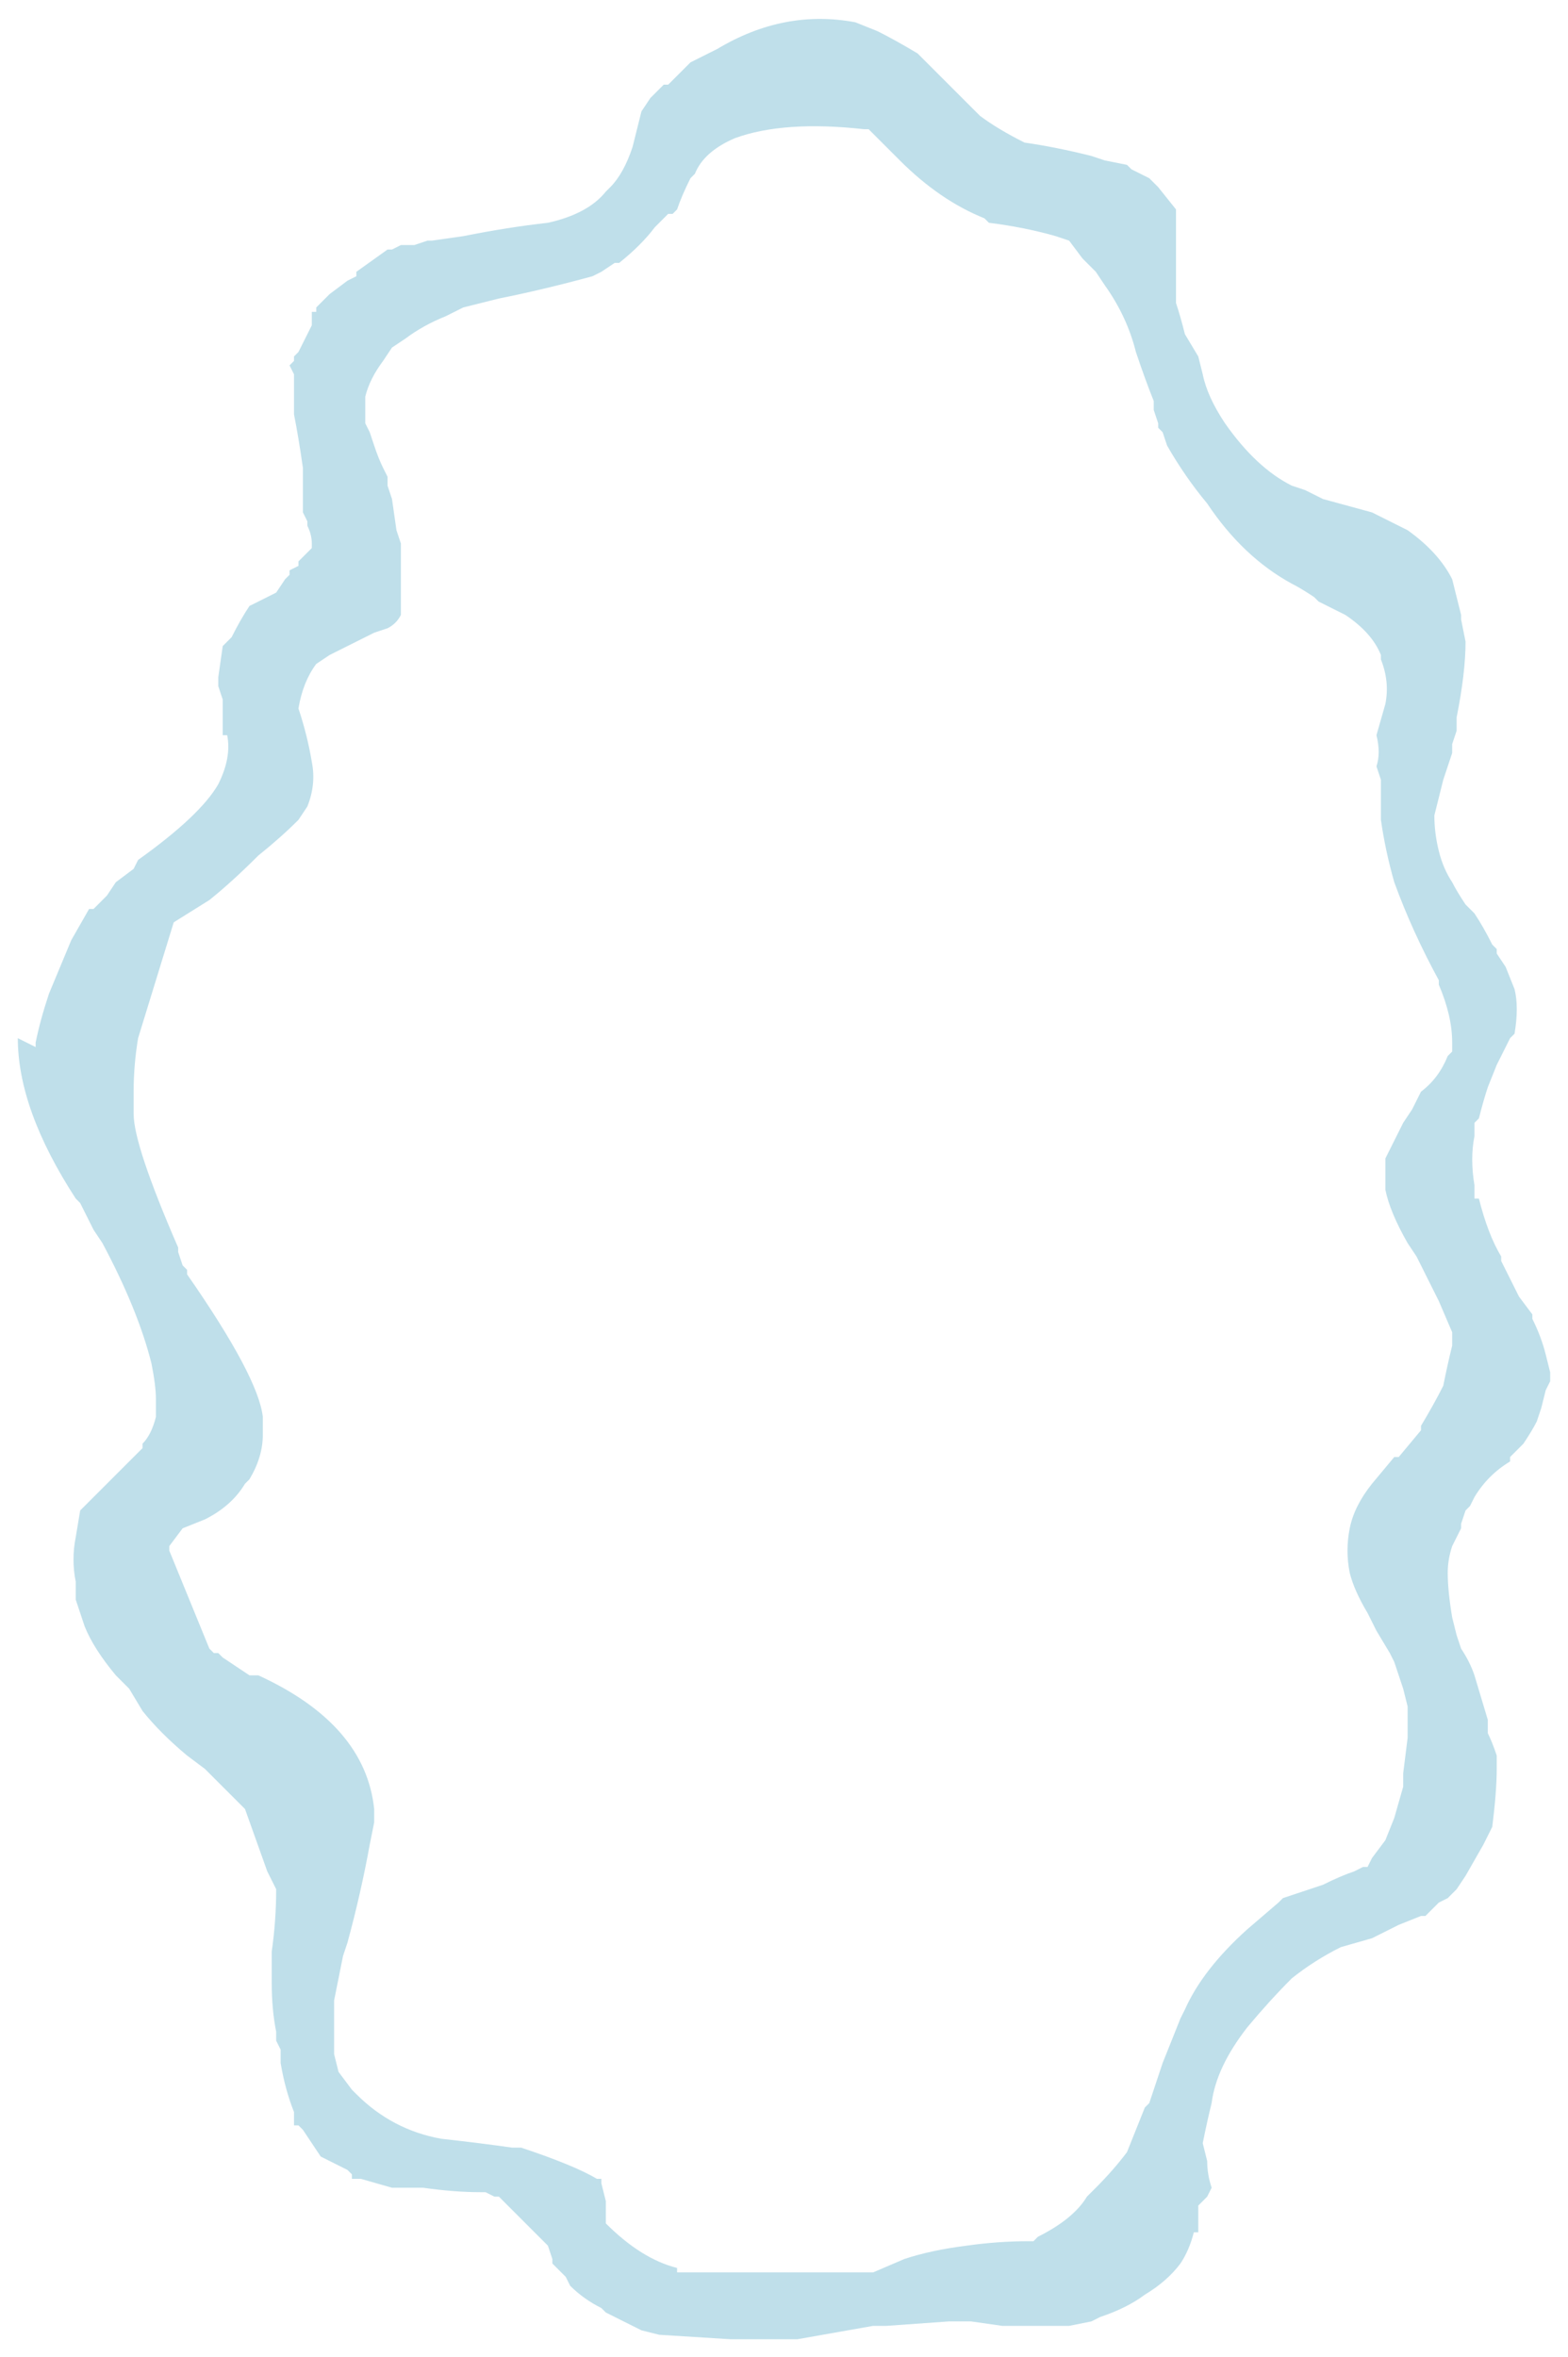 <?xml version="1.0" encoding="UTF-8" standalone="no"?>
<svg xmlns:ffdec="https://www.free-decompiler.com/flash" xmlns:xlink="http://www.w3.org/1999/xlink" ffdec:objectType="frame" height="185.15px" width="123.2px" xmlns="http://www.w3.org/2000/svg">
  <g transform="matrix(1.0, 0.0, 0.0, 1.0, 63.35, 93.1)">
    <use ffdec:characterId="390" height="26.45" transform="matrix(7.0, 0.0, 0.0, 7.0, -63.35, -93.1)" width="17.6" xlink:href="#morphshape0"/>
  </g>
  <defs>
    <g id="morphshape0" transform="matrix(1.0, 0.0, 0.0, 1.0, 9.05, 13.3)">
      <path d="M-7.55 -0.8 L-7.55 -0.8 -7.55 -0.8 Q-7.55 -0.45 -7.05 0.7 L-7.05 0.75 -7.0 0.9 -6.95 0.95 -6.95 1.0 Q-6.15 2.15 -6.1 2.6 L-6.1 2.7 -6.1 2.8 Q-6.1 3.05 -6.25 3.3 L-6.3 3.35 Q-6.45 3.6 -6.75 3.75 L-7.0 3.85 -7.15 4.05 -7.15 4.1 -7.15 4.1 -7.15 4.1 -7.15 4.1 -6.7 5.2 -6.65 5.25 -6.65 5.25 -6.6 5.25 -6.55 5.3 -6.25 5.5 -6.15 5.5 -6.15 5.5 Q-4.95 6.05 -4.85 7.0 L-4.85 7.05 -4.85 7.1 -4.85 7.15 -4.9 7.4 Q-5.0 7.95 -5.15 8.5 L-5.2 8.65 Q-5.25 8.9 -5.3 9.15 -5.3 9.35 -5.3 9.5 L-5.3 9.75 -5.25 9.95 -5.1 10.15 -5.05 10.2 Q-4.65 10.6 -4.1 10.7 -3.65 10.75 -3.3 10.8 L-3.25 10.8 -3.2 10.8 Q-2.6 11.0 -2.35 11.15 L-2.3 11.15 -2.3 11.2 -2.25 11.4 -2.25 11.65 Q-1.85 12.05 -1.45 12.15 L-1.45 12.2 -1.4 12.2 -1.0 12.2 0.45 12.2 Q0.5 12.2 0.5 12.2 L0.65 12.2 0.75 12.2 1.1 12.05 Q1.4 11.95 1.8 11.9 2.15 11.85 2.5 11.85 L2.5 11.85 2.55 11.85 2.6 11.8 Q3.0 11.6 3.15 11.35 L3.25 11.25 Q3.45 11.05 3.6 10.85 L3.8 10.35 3.85 10.3 4.0 9.85 Q4.1 9.6 4.2 9.35 L4.25 9.25 Q4.45 8.8 4.95 8.35 L5.3 8.05 5.35 8.0 5.8 7.85 5.8 7.85 Q6.0 7.75 6.15 7.7 L6.25 7.65 6.3 7.65 6.35 7.55 6.5 7.35 6.6 7.1 6.7 6.75 6.7 6.7 6.7 6.65 6.7 6.6 6.75 6.2 6.75 6.15 6.75 6.05 6.75 6.0 6.75 6.0 6.75 5.85 6.7 5.65 6.65 5.5 6.6 5.35 6.55 5.25 6.4 5.0 6.3 4.8 Q6.15 4.55 6.1 4.35 6.05 4.1 6.1 3.85 L6.1 3.85 Q6.15 3.6 6.35 3.35 L6.6 3.05 6.6 3.05 6.65 3.05 6.9 2.75 6.9 2.75 6.9 2.7 Q7.05 2.45 7.15 2.25 7.2 2.0 7.25 1.8 L7.25 1.7 7.25 1.65 7.1 1.3 7.05 1.2 6.85 0.8 6.75 0.65 Q6.55 0.3 6.5 0.05 L6.5 -0.15 6.5 -0.3 Q6.6 -0.5 6.7 -0.7 L6.8 -0.85 6.9 -1.05 Q7.1 -1.2 7.2 -1.45 L7.25 -1.5 7.25 -1.6 Q7.25 -1.9 7.1 -2.25 L7.1 -2.3 Q6.8 -2.85 6.6 -3.4 6.5 -3.75 6.45 -4.1 L6.45 -4.35 6.45 -4.55 6.4 -4.7 Q6.45 -4.85 6.4 -5.05 L6.5 -5.4 Q6.55 -5.65 6.45 -5.9 L6.45 -5.95 Q6.35 -6.2 6.05 -6.4 L5.75 -6.55 5.7 -6.6 Q5.55 -6.7 5.45 -6.75 4.9 -7.05 4.5 -7.65 4.25 -7.95 4.05 -8.3 L4.0 -8.45 3.95 -8.5 3.95 -8.55 3.9 -8.7 3.9 -8.75 3.9 -8.8 Q3.8 -9.05 3.7 -9.35 3.6 -9.75 3.35 -10.1 L3.25 -10.25 3.1 -10.4 2.95 -10.6 2.8 -10.65 Q2.45 -10.75 2.05 -10.8 L2.0 -10.85 Q1.5 -11.05 1.05 -11.5 L1.0 -11.55 0.7 -11.85 0.65 -11.85 Q-0.25 -11.95 -0.8 -11.75 L-0.8 -11.75 Q-1.15 -11.6 -1.25 -11.35 L-1.3 -11.3 -1.3 -11.3 Q-1.4 -11.1 -1.45 -10.95 L-1.5 -10.9 -1.55 -10.9 -1.6 -10.85 -1.65 -10.8 -1.7 -10.75 Q-1.85 -10.55 -2.1 -10.35 L-2.15 -10.35 -2.3 -10.25 -2.4 -10.2 Q-2.95 -10.05 -3.45 -9.95 L-3.85 -9.85 -3.95 -9.8 -3.95 -9.8 -4.05 -9.75 Q-4.3 -9.65 -4.5 -9.5 L-4.65 -9.4 -4.75 -9.25 Q-4.9 -9.05 -4.95 -8.85 L-4.95 -8.7 -4.95 -8.55 -4.9 -8.45 -4.85 -8.3 Q-4.8 -8.15 -4.75 -8.05 L-4.7 -7.95 -4.7 -7.85 -4.65 -7.7 -4.6 -7.35 -4.55 -7.2 -4.55 -7.1 Q-4.55 -6.95 -4.55 -6.8 L-4.55 -6.6 -4.55 -6.4 Q-4.6 -6.3 -4.7 -6.25 L-4.85 -6.2 -5.05 -6.1 -5.35 -5.95 -5.5 -5.85 Q-5.65 -5.65 -5.7 -5.35 -5.6 -5.05 -5.55 -4.75 -5.5 -4.5 -5.6 -4.25 L-5.7 -4.1 Q-5.9 -3.9 -6.15 -3.7 -6.45 -3.4 -6.7 -3.2 L-7.1 -2.95 -7.5 -1.65 Q-7.55 -1.35 -7.55 -1.05 M-8.85 -1.65 Q-8.85 -0.85 -8.2 0.15 L-8.15 0.2 -8.0 0.5 -7.9 0.65 Q-7.5 1.4 -7.35 2.0 -7.3 2.25 -7.3 2.4 L-7.3 2.6 Q-7.35 2.8 -7.45 2.9 L-7.45 2.95 Q-7.75 3.25 -8.15 3.65 L-8.15 3.65 -8.2 3.95 Q-8.25 4.2 -8.2 4.45 L-8.2 4.65 -8.15 4.8 -8.1 4.95 Q-8.0 5.2 -7.75 5.5 L-7.7 5.55 -7.65 5.6 -7.6 5.65 -7.45 5.9 Q-7.25 6.15 -6.95 6.4 L-6.75 6.55 -6.3 7.0 -6.05 7.7 -6.0 7.8 -5.95 7.9 Q-5.95 8.25 -6.0 8.6 L-6.0 8.7 -6.0 8.85 -6.0 8.85 -6.0 8.9 -6.0 8.95 Q-6.0 9.25 -5.95 9.5 L-5.95 9.6 -5.9 9.7 -5.9 9.85 -5.9 9.85 Q-5.85 10.15 -5.75 10.4 L-5.75 10.45 -5.75 10.5 -5.75 10.55 -5.7 10.55 -5.65 10.6 -5.45 10.9 -5.15 11.05 -5.1 11.1 -5.1 11.15 -5.0 11.15 -4.65 11.25 -4.65 11.25 -4.3 11.25 Q-3.95 11.3 -3.65 11.3 L-3.6 11.3 -3.5 11.35 -3.45 11.35 -3.45 11.35 -3.45 11.35 -3.4 11.4 -3.35 11.45 -3.2 11.6 -3.0 11.8 -2.9 11.9 -2.9 11.9 -2.85 12.05 -2.85 12.1 -2.85 12.1 -2.8 12.15 -2.7 12.25 -2.65 12.35 Q-2.5 12.5 -2.3 12.6 L-2.25 12.65 -2.15 12.7 -1.95 12.8 -1.85 12.85 -1.65 12.9 -0.85 12.95 -0.75 12.95 -0.1 12.95 0.75 12.8 0.9 12.8 1.6 12.75 1.75 12.75 1.85 12.75 2.2 12.8 2.6 12.8 2.65 12.8 2.95 12.8 3.2 12.75 3.3 12.7 Q3.6 12.6 3.8 12.45 4.05 12.3 4.2 12.1 4.3 11.95 4.35 11.75 L4.4 11.75 4.4 11.45 4.45 11.4 4.5 11.35 4.55 11.25 Q4.5 11.1 4.5 10.95 L4.45 10.75 Q4.5 10.5 4.55 10.3 4.6 9.9 4.95 9.45 5.2 9.15 5.45 8.9 5.7 8.7 6.0 8.55 L6.35 8.45 6.65 8.3 6.9 8.2 6.95 8.2 7.0 8.15 7.1 8.05 7.2 8.0 7.3 7.9 7.4 7.75 7.6 7.4 7.65 7.3 7.7 7.2 Q7.75 6.8 7.75 6.55 L7.75 6.4 Q7.7 6.25 7.65 6.15 L7.65 6.0 7.5 5.5 Q7.45 5.35 7.35 5.2 L7.3 5.05 7.25 4.85 Q7.2 4.55 7.2 4.35 7.2 4.2 7.25 4.05 7.3 3.95 7.35 3.85 L7.35 3.8 7.4 3.65 7.45 3.6 7.5 3.5 Q7.65 3.25 7.9 3.1 L7.9 3.05 8.05 2.9 Q8.15 2.75 8.2 2.65 L8.25 2.5 8.3 2.3 8.35 2.2 8.35 2.1 8.3 1.9 Q8.25 1.7 8.15 1.5 L8.15 1.45 8.0 1.25 Q7.9 1.05 7.8 0.85 L7.8 0.8 7.8 0.8 Q7.65 0.55 7.55 0.15 L7.5 0.15 7.5 0.0 Q7.45 -0.3 7.5 -0.55 L7.5 -0.7 7.55 -0.75 Q7.6 -0.95 7.65 -1.1 L7.75 -1.35 7.85 -1.55 7.9 -1.65 7.95 -1.7 Q8.0 -2.0 7.95 -2.2 L7.85 -2.45 7.75 -2.6 7.75 -2.65 7.7 -2.7 Q7.6 -2.9 7.5 -3.05 L7.5 -3.05 7.45 -3.1 7.4 -3.15 Q7.3 -3.3 7.25 -3.4 7.15 -3.55 7.1 -3.75 7.05 -3.95 7.05 -4.15 7.1 -4.35 7.15 -4.55 7.2 -4.7 7.25 -4.85 L7.25 -4.85 7.25 -4.85 7.25 -4.95 7.3 -5.1 7.3 -5.25 Q7.4 -5.75 7.4 -6.1 L7.35 -6.35 7.35 -6.35 7.35 -6.4 7.3 -6.6 7.25 -6.8 Q7.1 -7.1 6.75 -7.35 L6.35 -7.55 5.8 -7.7 5.6 -7.8 5.45 -7.85 Q5.05 -8.05 4.7 -8.55 4.5 -8.85 4.45 -9.1 L4.4 -9.3 4.25 -9.55 Q4.2 -9.75 4.15 -9.9 4.15 -10.1 4.15 -10.3 L4.15 -10.65 4.15 -10.65 4.15 -10.7 4.15 -10.9 4.15 -10.95 3.95 -11.2 3.95 -11.2 3.85 -11.3 3.65 -11.4 3.65 -11.4 3.6 -11.45 3.35 -11.5 3.2 -11.55 Q2.8 -11.65 2.45 -11.7 2.15 -11.85 1.95 -12.0 L1.75 -12.2 Q1.65 -12.3 1.5 -12.45 L1.3 -12.65 1.25 -12.7 Q1.0 -12.85 0.8 -12.95 L0.55 -13.05 Q-0.25 -13.2 -1.0 -12.75 L-1.3 -12.6 -1.55 -12.35 -1.6 -12.35 -1.75 -12.2 -1.85 -12.05 Q-1.9 -11.85 -1.95 -11.65 -2.05 -11.35 -2.2 -11.2 L-2.25 -11.15 Q-2.45 -10.9 -2.9 -10.8 -3.35 -10.75 -3.85 -10.65 L-4.2 -10.6 -4.25 -10.6 -4.4 -10.55 -4.55 -10.55 -4.65 -10.5 -4.7 -10.5 -5.05 -10.25 -5.05 -10.2 -5.15 -10.15 -5.35 -10.0 -5.45 -9.9 -5.5 -9.85 -5.5 -9.8 -5.55 -9.8 -5.55 -9.7 -5.55 -9.65 -5.6 -9.55 -5.7 -9.35 -5.75 -9.3 -5.75 -9.25 -5.8 -9.2 -5.75 -9.1 -5.75 -8.9 -5.75 -8.65 Q-5.7 -8.4 -5.65 -8.05 L-5.65 -8.0 -5.65 -7.8 -5.65 -7.65 -5.65 -7.55 -5.6 -7.45 -5.6 -7.4 Q-5.55 -7.3 -5.55 -7.2 L-5.55 -7.15 -5.7 -7.0 -5.7 -6.95 -5.8 -6.9 -5.8 -6.85 -5.85 -6.8 -5.95 -6.65 -6.15 -6.55 -6.25 -6.5 Q-6.35 -6.35 -6.45 -6.15 L-6.5 -6.1 -6.55 -6.05 -6.55 -6.05 -6.6 -5.7 -6.6 -5.6 -6.55 -5.45 Q-6.55 -5.25 -6.55 -5.1 L-6.55 -5.05 -6.5 -5.05 Q-6.45 -4.8 -6.6 -4.5 -6.8 -4.15 -7.5 -3.65 L-7.55 -3.55 -7.75 -3.4 -7.85 -3.25 -8.0 -3.1 -8.05 -3.1 -8.25 -2.75 -8.5 -2.15 Q-8.6 -1.85 -8.65 -1.6 L-8.65 -1.55" fill="#bfdfea" fill-rule="evenodd" stroke="none"/>
      <path d="M-8.65 -1.55 L-8.65 -1.6 Q-8.6 -1.85 -8.5 -2.15 L-8.25 -2.75 -8.05 -3.1 -8.0 -3.1 -7.85 -3.25 -7.75 -3.4 -7.55 -3.55 -7.5 -3.65 Q-6.8 -4.15 -6.6 -4.5 -6.45 -4.8 -6.5 -5.05 L-6.55 -5.05 -6.55 -5.1 Q-6.55 -5.25 -6.55 -5.45 L-6.6 -5.6 -6.6 -5.7 -6.55 -6.05 -6.55 -6.05 -6.5 -6.1 -6.45 -6.15 Q-6.35 -6.35 -6.25 -6.5 L-6.15 -6.55 -5.95 -6.65 -5.85 -6.8 -5.8 -6.85 -5.8 -6.9 -5.7 -6.95 -5.7 -7.0 -5.55 -7.15 -5.55 -7.2 Q-5.55 -7.3 -5.6 -7.4 L-5.6 -7.45 -5.65 -7.55 -5.65 -7.65 -5.65 -7.8 -5.65 -8.0 -5.65 -8.05 Q-5.7 -8.4 -5.75 -8.65 L-5.75 -8.9 -5.75 -9.1 -5.8 -9.2 -5.75 -9.25 -5.75 -9.3 -5.7 -9.35 -5.6 -9.55 -5.55 -9.65 -5.55 -9.7 -5.55 -9.8 -5.5 -9.8 -5.5 -9.85 -5.45 -9.9 -5.35 -10.0 -5.15 -10.15 -5.05 -10.2 -5.05 -10.25 -4.7 -10.5 -4.65 -10.5 -4.55 -10.55 -4.4 -10.55 -4.25 -10.6 -4.2 -10.6 -3.85 -10.65 Q-3.35 -10.75 -2.9 -10.8 -2.45 -10.9 -2.25 -11.15 L-2.2 -11.2 Q-2.05 -11.35 -1.95 -11.65 -1.9 -11.85 -1.85 -12.05 L-1.75 -12.2 -1.6 -12.35 -1.55 -12.35 -1.3 -12.6 -1.0 -12.75 Q-0.25 -13.2 0.55 -13.05 L0.8 -12.95 Q1.0 -12.85 1.25 -12.7 L1.3 -12.65 1.5 -12.45 Q1.65 -12.3 1.75 -12.2 L1.95 -12.0 Q2.15 -11.85 2.45 -11.7 2.8 -11.65 3.2 -11.55 L3.35 -11.5 3.6 -11.45 3.65 -11.4 3.65 -11.4 3.85 -11.3 3.95 -11.2 3.95 -11.2 4.15 -10.95 4.15 -10.9 4.15 -10.7 4.15 -10.65 4.15 -10.65 4.15 -10.3 Q4.15 -10.1 4.15 -9.9 4.2 -9.75 4.25 -9.55 L4.4 -9.3 4.45 -9.1 Q4.5 -8.85 4.7 -8.55 5.05 -8.05 5.45 -7.85 L5.6 -7.8 5.8 -7.7 6.35 -7.55 6.75 -7.35 Q7.1 -7.1 7.25 -6.8 L7.3 -6.6 7.35 -6.4 7.35 -6.35 7.35 -6.35 7.4 -6.1 Q7.4 -5.75 7.3 -5.25 L7.3 -5.1 7.25 -4.95 7.25 -4.85 7.25 -4.85 7.25 -4.85 Q7.2 -4.7 7.15 -4.55 7.1 -4.35 7.05 -4.15 7.05 -3.95 7.1 -3.75 7.15 -3.55 7.25 -3.4 7.3 -3.3 7.4 -3.15 L7.45 -3.1 7.5 -3.05 7.5 -3.05 Q7.6 -2.9 7.7 -2.7 L7.75 -2.65 7.75 -2.6 7.85 -2.45 7.95 -2.2 Q8.0 -2.0 7.95 -1.7 L7.9 -1.65 7.85 -1.55 7.75 -1.35 7.65 -1.1 Q7.6 -0.95 7.55 -0.75 L7.5 -0.7 7.5 -0.55 Q7.45 -0.3 7.5 0.0 L7.5 0.15 7.55 0.15 Q7.65 0.55 7.8 0.8 L7.8 0.8 7.8 0.85 Q7.9 1.05 8.0 1.25 L8.15 1.45 8.15 1.5 Q8.25 1.7 8.3 1.9 L8.35 2.1 8.35 2.2 8.3 2.3 8.25 2.5 8.2 2.65 Q8.15 2.75 8.05 2.9 L7.9 3.05 7.9 3.1 Q7.65 3.25 7.5 3.5 L7.45 3.6 7.4 3.65 7.35 3.8 7.35 3.85 Q7.3 3.95 7.25 4.05 7.2 4.2 7.2 4.35 7.2 4.55 7.25 4.85 L7.3 5.05 7.35 5.2 Q7.45 5.35 7.5 5.5 L7.65 6.0 7.65 6.15 Q7.7 6.25 7.75 6.4 L7.75 6.55 Q7.75 6.8 7.7 7.2 L7.65 7.3 7.6 7.4 7.4 7.75 7.3 7.9 7.2 8.0 7.1 8.05 7.0 8.15 6.95 8.2 6.9 8.2 6.65 8.3 6.35 8.45 6.0 8.55 Q5.7 8.7 5.45 8.9 5.2 9.15 4.95 9.45 4.6 9.9 4.55 10.3 4.5 10.5 4.45 10.75 L4.5 10.95 Q4.5 11.1 4.55 11.25 L4.5 11.35 4.45 11.4 4.4 11.45 4.4 11.75 4.35 11.75 Q4.3 11.95 4.2 12.1 4.05 12.3 3.8 12.45 3.6 12.6 3.3 12.7 L3.2 12.75 2.95 12.8 2.65 12.8 2.6 12.8 2.2 12.8 1.85 12.75 1.75 12.75 1.6 12.75 0.9 12.8 0.75 12.8 -0.1 12.95 -0.75 12.95 -0.85 12.95 -1.65 12.9 -1.85 12.85 -1.95 12.8 -2.15 12.7 -2.25 12.65 -2.3 12.6 Q-2.5 12.5 -2.65 12.35 L-2.7 12.25 -2.8 12.15 -2.85 12.1 -2.85 12.1 -2.85 12.05 -2.9 11.9 -2.9 11.9 -3.0 11.8 -3.2 11.6 -3.35 11.45 -3.4 11.4 -3.45 11.35 -3.45 11.35 -3.45 11.35 -3.5 11.35 -3.6 11.3 -3.65 11.3 Q-3.95 11.3 -4.3 11.25 L-4.65 11.25 -4.65 11.25 -5.0 11.15 -5.1 11.15 -5.1 11.1 -5.15 11.05 -5.45 10.9 -5.65 10.6 -5.7 10.55 -5.75 10.55 -5.75 10.5 -5.75 10.45 -5.75 10.4 Q-5.85 10.15 -5.9 9.85 L-5.9 9.85 -5.9 9.7 -5.95 9.6 -5.95 9.5 Q-6.0 9.25 -6.0 8.95 L-6.0 8.9 -6.0 8.85 -6.0 8.85 -6.0 8.7 -6.0 8.6 Q-5.95 8.25 -5.95 7.9 L-6.0 7.8 -6.05 7.7 -6.3 7.0 -6.75 6.55 -6.95 6.4 Q-7.25 6.15 -7.45 5.9 L-7.6 5.65 -7.65 5.6 -7.7 5.55 -7.75 5.5 Q-8.0 5.2 -8.1 4.95 L-8.15 4.8 -8.2 4.65 -8.2 4.45 Q-8.25 4.2 -8.2 3.95 L-8.15 3.65 -8.15 3.65 Q-7.75 3.25 -7.45 2.95 L-7.45 2.9 Q-7.35 2.8 -7.3 2.6 L-7.3 2.4 Q-7.3 2.25 -7.35 2.0 -7.5 1.4 -7.9 0.65 L-8.0 0.5 -8.15 0.2 -8.2 0.15 Q-8.85 -0.85 -8.85 -1.65 M-7.55 -1.05 Q-7.55 -1.35 -7.5 -1.65 L-7.1 -2.95 -6.7 -3.2 Q-6.45 -3.4 -6.15 -3.7 -5.9 -3.9 -5.7 -4.1 L-5.6 -4.25 Q-5.5 -4.5 -5.55 -4.75 -5.6 -5.05 -5.7 -5.35 -5.65 -5.65 -5.5 -5.85 L-5.35 -5.95 -5.05 -6.1 -4.85 -6.2 -4.7 -6.25 Q-4.6 -6.3 -4.55 -6.4 L-4.55 -6.6 -4.55 -6.8 Q-4.55 -6.95 -4.55 -7.1 L-4.55 -7.2 -4.6 -7.35 -4.65 -7.7 -4.7 -7.85 -4.7 -7.95 -4.75 -8.05 Q-4.8 -8.15 -4.85 -8.3 L-4.9 -8.45 -4.95 -8.55 -4.95 -8.7 -4.95 -8.85 Q-4.9 -9.05 -4.75 -9.25 L-4.65 -9.4 -4.5 -9.5 Q-4.3 -9.65 -4.05 -9.75 L-3.95 -9.8 -3.95 -9.8 -3.85 -9.85 -3.45 -9.95 Q-2.95 -10.05 -2.4 -10.2 L-2.3 -10.25 -2.15 -10.35 -2.1 -10.35 Q-1.85 -10.55 -1.7 -10.75 L-1.65 -10.8 -1.6 -10.85 -1.55 -10.9 -1.5 -10.9 -1.45 -10.95 Q-1.4 -11.1 -1.3 -11.3 L-1.3 -11.3 -1.25 -11.35 Q-1.15 -11.6 -0.8 -11.75 L-0.8 -11.75 Q-0.25 -11.95 0.65 -11.85 L0.7 -11.85 1.0 -11.55 1.05 -11.5 Q1.5 -11.05 2.0 -10.85 L2.05 -10.8 Q2.45 -10.75 2.8 -10.65 L2.95 -10.6 3.1 -10.4 3.25 -10.25 3.35 -10.1 Q3.6 -9.75 3.7 -9.35 3.8 -9.05 3.9 -8.8 L3.9 -8.75 3.9 -8.7 3.95 -8.55 3.95 -8.5 4.0 -8.45 4.05 -8.3 Q4.25 -7.95 4.5 -7.65 4.9 -7.05 5.45 -6.75 5.55 -6.7 5.7 -6.6 L5.75 -6.55 6.05 -6.4 Q6.35 -6.2 6.45 -5.95 L6.45 -5.9 Q6.55 -5.65 6.5 -5.4 L6.4 -5.05 Q6.45 -4.85 6.4 -4.7 L6.45 -4.55 6.45 -4.35 6.45 -4.1 Q6.5 -3.75 6.6 -3.4 6.8 -2.85 7.1 -2.3 L7.1 -2.25 Q7.25 -1.9 7.25 -1.6 L7.25 -1.5 7.2 -1.45 Q7.1 -1.2 6.9 -1.05 L6.8 -0.85 6.7 -0.7 Q6.6 -0.5 6.5 -0.3 L6.5 -0.15 6.5 0.05 Q6.55 0.3 6.75 0.65 L6.85 0.8 7.05 1.2 7.1 1.3 7.25 1.65 7.25 1.7 7.25 1.8 Q7.2 2.0 7.15 2.25 7.05 2.45 6.9 2.7 L6.9 2.75 6.9 2.75 6.65 3.05 6.6 3.05 6.6 3.05 6.35 3.35 Q6.15 3.6 6.1 3.85 L6.1 3.85 Q6.05 4.1 6.1 4.35 6.15 4.55 6.3 4.8 L6.4 5.0 6.55 5.25 6.6 5.35 6.65 5.5 6.7 5.65 6.75 5.85 6.75 6.0 6.75 6.0 6.75 6.05 6.75 6.15 6.75 6.2 6.7 6.6 6.7 6.65 6.7 6.7 6.7 6.75 6.6 7.1 6.5 7.35 6.35 7.55 6.3 7.65 6.25 7.65 6.15 7.7 Q6.0 7.75 5.8 7.85 L5.8 7.85 5.35 8.0 5.3 8.05 4.95 8.35 Q4.45 8.8 4.25 9.25 L4.2 9.35 Q4.1 9.6 4.0 9.85 L3.85 10.3 3.8 10.35 3.6 10.85 Q3.45 11.05 3.25 11.25 L3.15 11.35 Q3.0 11.6 2.6 11.8 L2.55 11.85 2.5 11.85 2.5 11.85 Q2.15 11.85 1.8 11.9 1.4 11.95 1.1 12.05 L0.75 12.2 0.65 12.2 0.5 12.2 Q0.5 12.2 0.45 12.2 L-1.0 12.2 -1.4 12.2 -1.45 12.2 -1.45 12.15 Q-1.85 12.05 -2.25 11.65 L-2.25 11.4 -2.3 11.2 -2.3 11.15 -2.35 11.15 Q-2.6 11.0 -3.2 10.8 L-3.25 10.8 -3.3 10.8 Q-3.65 10.75 -4.1 10.7 -4.65 10.6 -5.05 10.2 L-5.1 10.15 -5.25 9.95 -5.3 9.75 -5.3 9.5 Q-5.3 9.35 -5.3 9.15 -5.25 8.9 -5.2 8.65 L-5.15 8.5 Q-5.0 7.95 -4.9 7.4 L-4.85 7.15 -4.85 7.1 -4.85 7.05 -4.85 7.0 Q-4.95 6.05 -6.15 5.5 L-6.15 5.5 -6.25 5.5 -6.55 5.3 -6.6 5.25 -6.65 5.25 -6.65 5.25 -6.7 5.2 -7.15 4.1 -7.15 4.1 -7.15 4.1 -7.15 4.1 -7.15 4.05 -7.0 3.85 -6.75 3.75 Q-6.45 3.6 -6.3 3.35 L-6.25 3.3 Q-6.1 3.05 -6.1 2.8 L-6.1 2.7 -6.1 2.6 Q-6.15 2.15 -6.95 1.0 L-6.95 0.95 -7.0 0.9 -7.05 0.75 -7.05 0.7 Q-7.55 -0.45 -7.55 -0.8 L-7.55 -0.8 -7.55 -0.8 M-0.1 3.7 L-0.05 3.85 Q-0.05 3.85 -0.1 3.7 L-0.05 3.85 Q-0.05 3.85 -0.1 3.7 Z" fill="none" stroke="#000000" stroke-linecap="round" stroke-linejoin="round" stroke-opacity="0.0" stroke-width="0.0"/>
    </g>
  </defs>
</svg>
